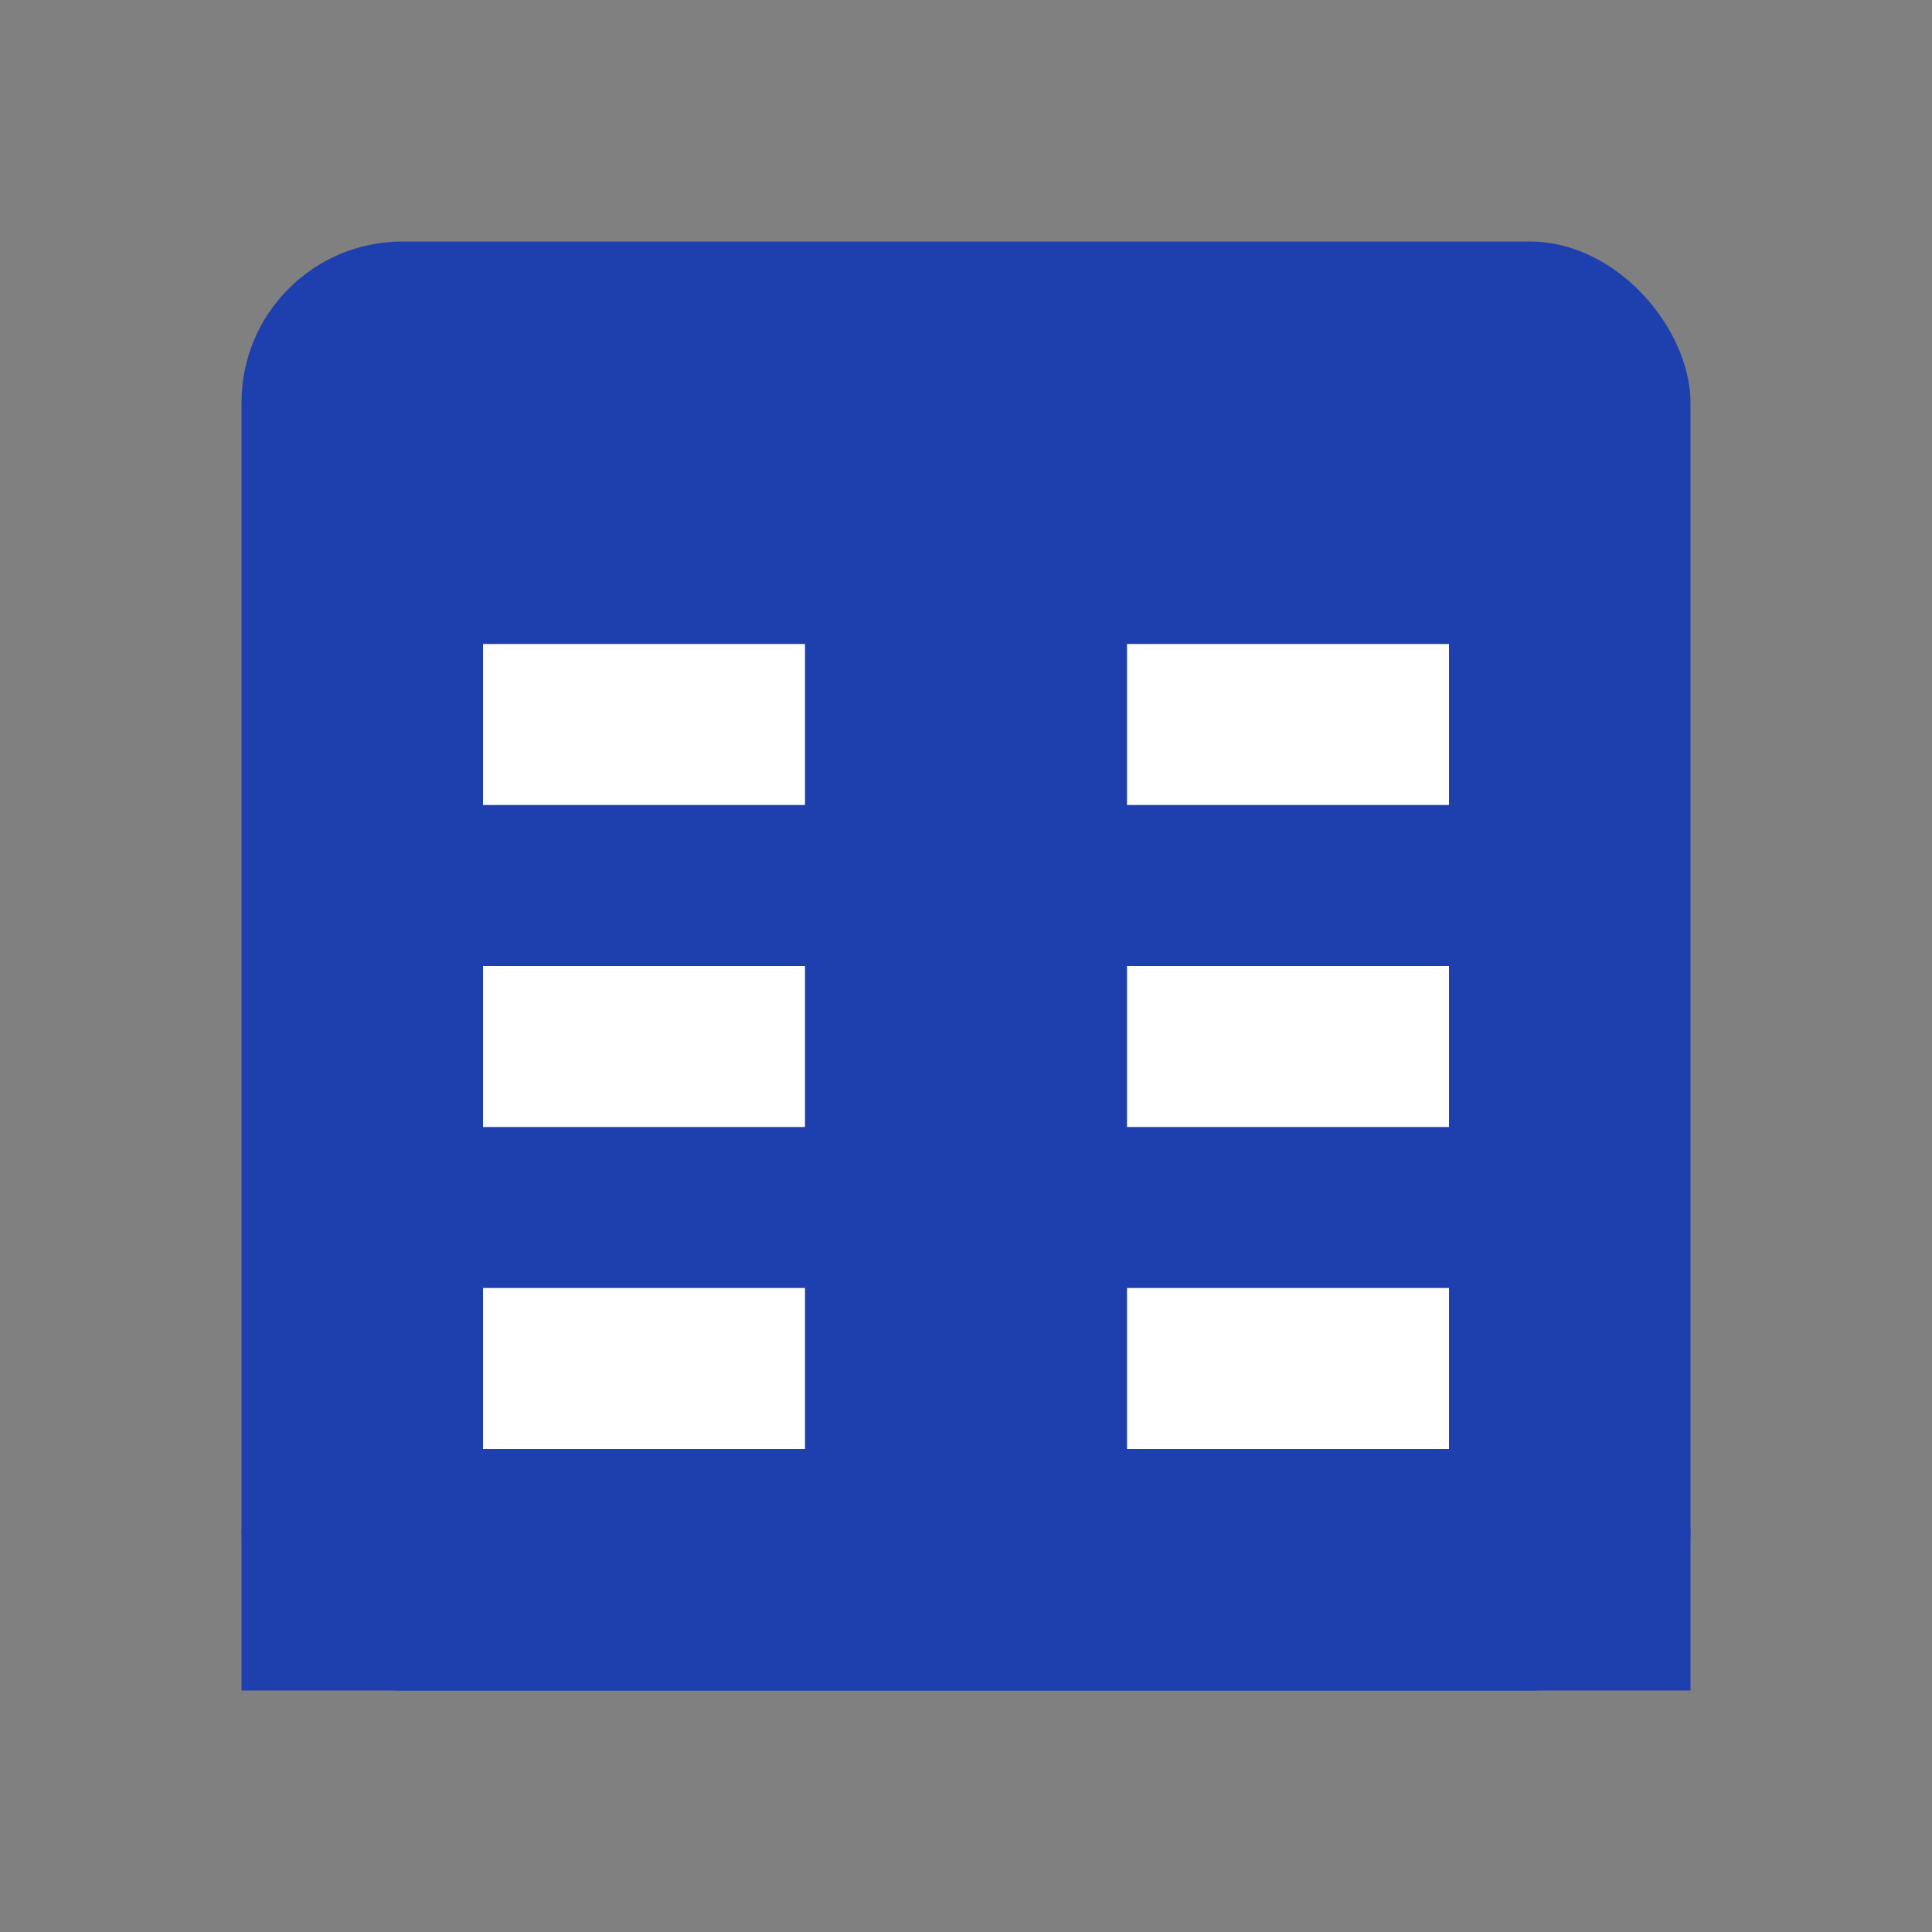 <svg width="32" height="32" viewBox="0 0 24 24" fill="none" xmlns="http://www.w3.org/2000/svg">
  <rect x="0" y="0" width="24" height="24" fill="#808080" stroke="none"/>
  <rect x="3" y="3" width="18" height="18" rx="2" fill="#1e40af"/>
  <path d="M6 8h4v2H6zM6 12h4v2H6zM6 16h4v2H6zM14 8h4v2h-4zM14 12h4v2h-4zM14 16h4v2h-4z" fill="white"/>
  <rect x="3" y="19" width="18" height="2" fill="#1e40af"/>
</svg>

